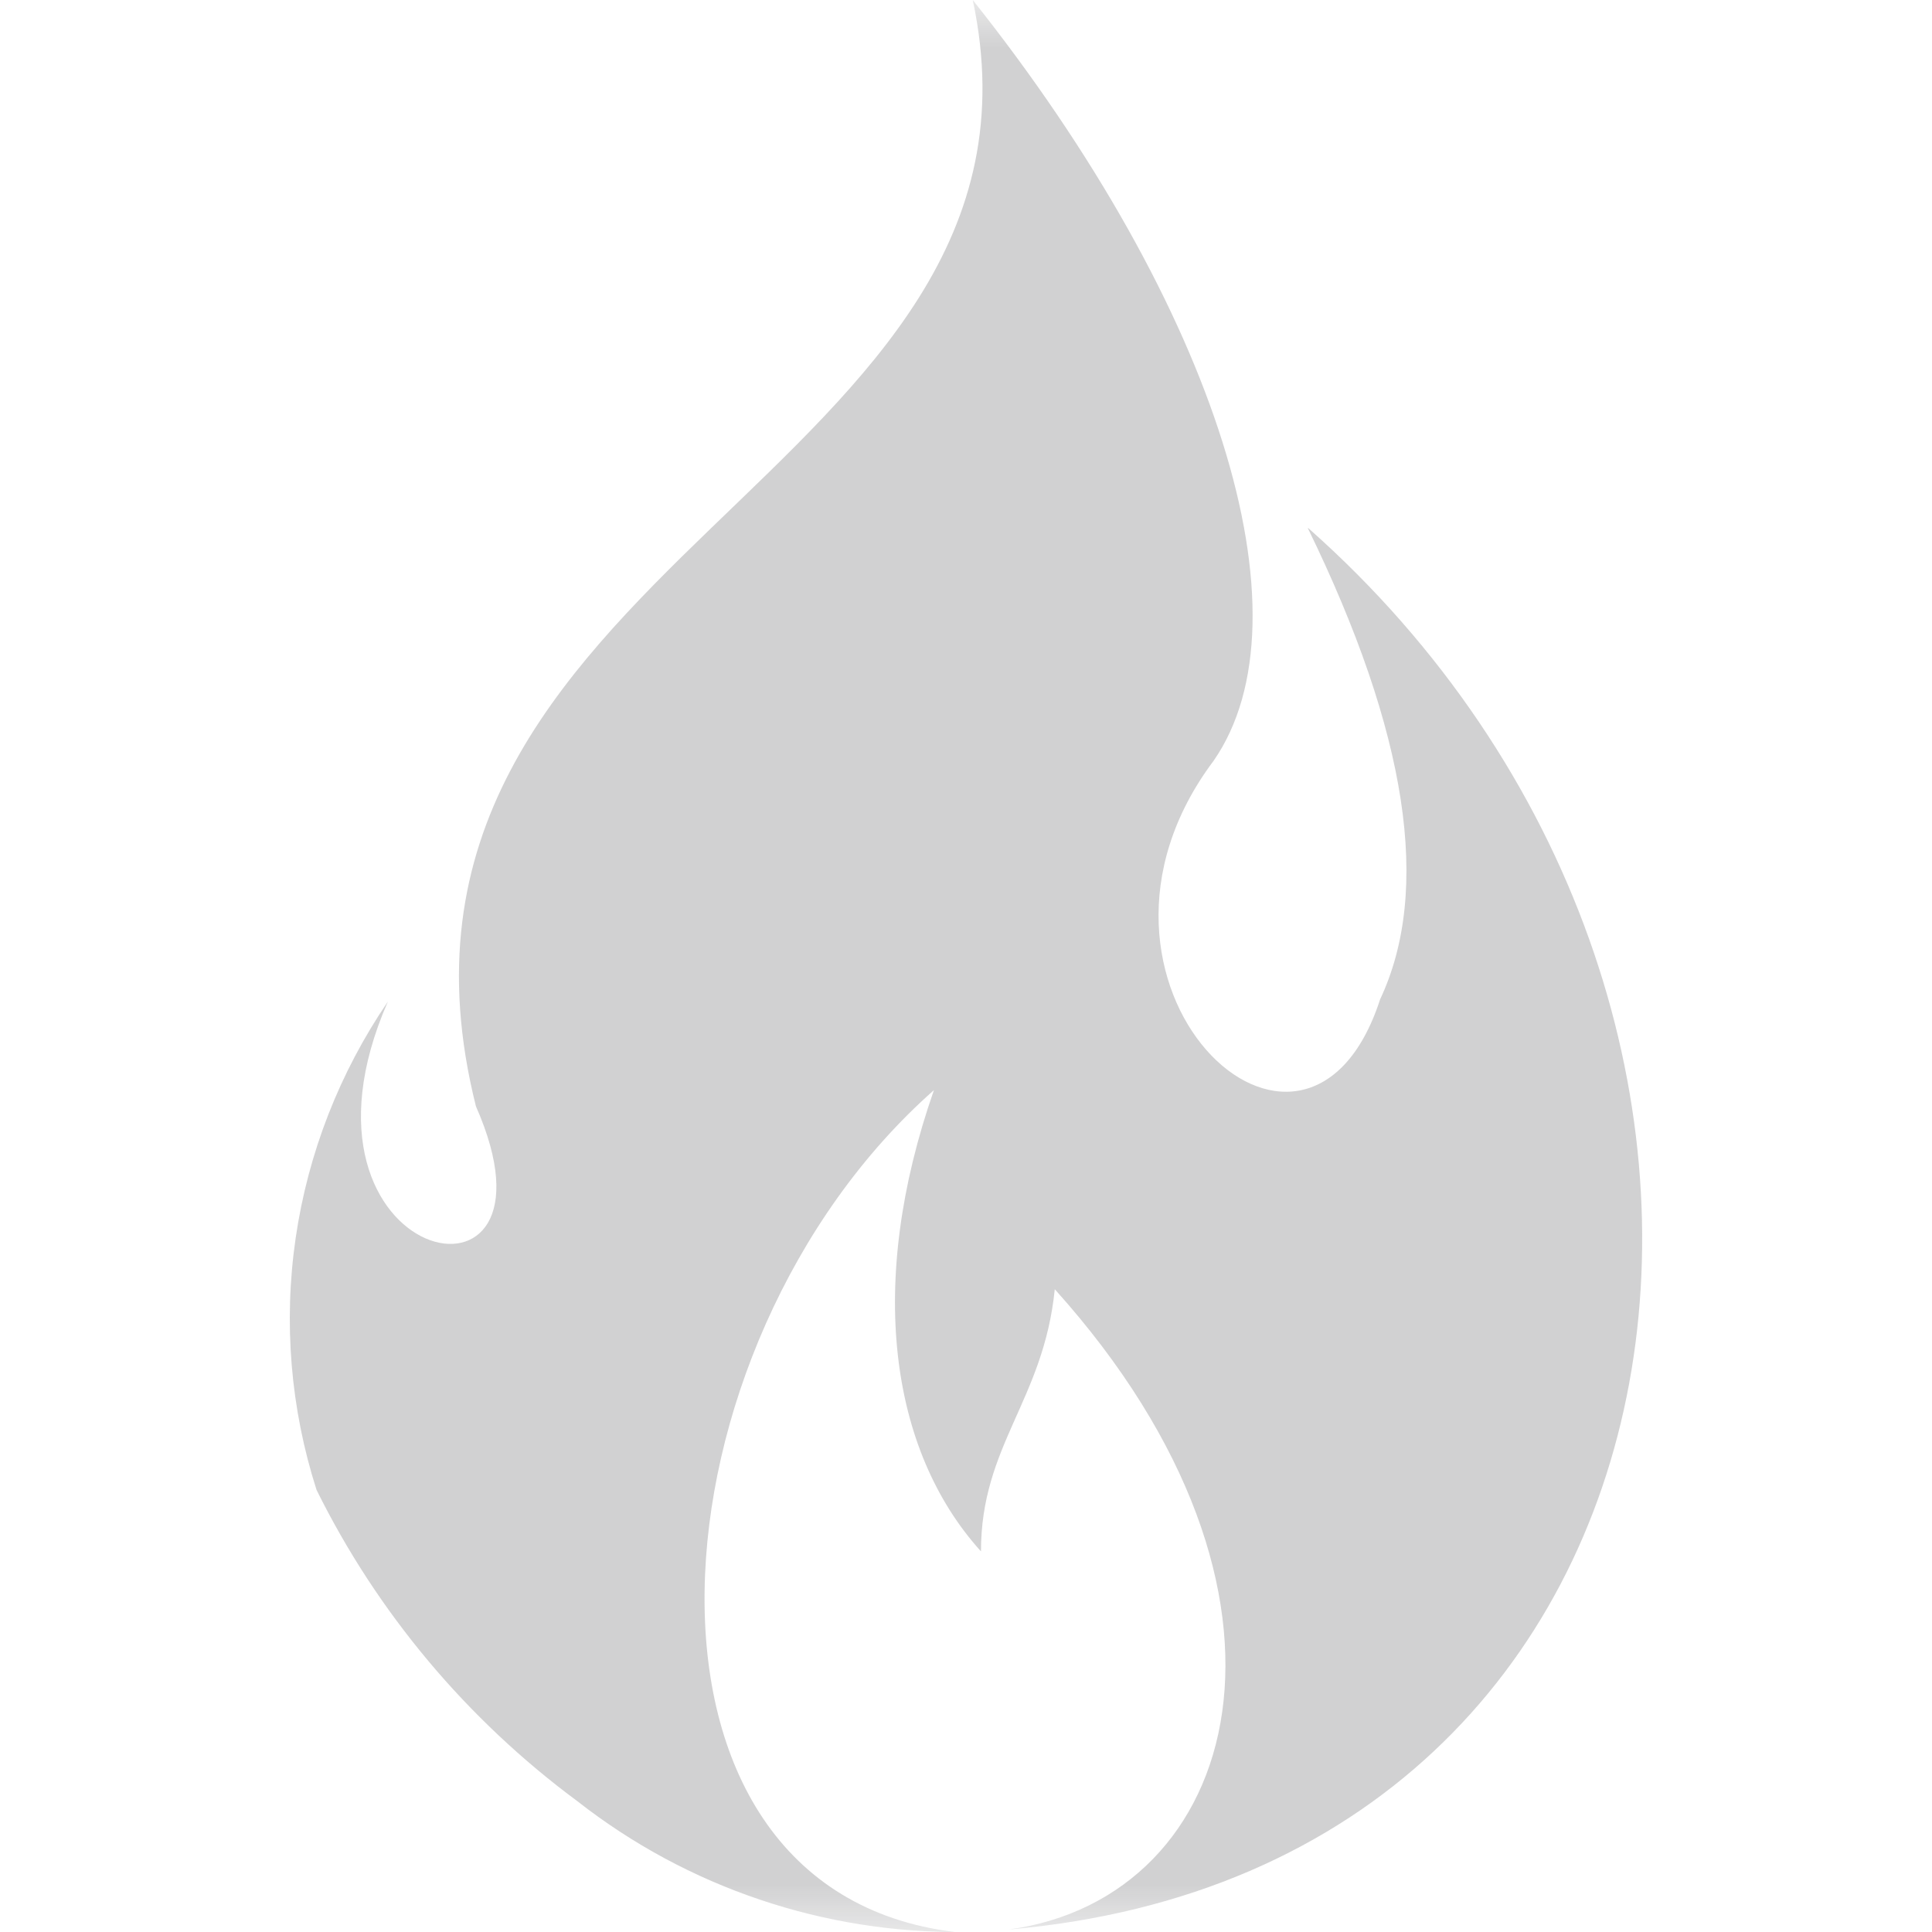 <svg width="20" height="20" viewBox="0 0 20 20" fill="none" xmlns="http://www.w3.org/2000/svg">
<mask id="mask0_3339_37480" style="mask-type:alpha" maskUnits="userSpaceOnUse" x="0" y="0" width="20" height="20">
<rect width="20" height="20" fill="#D9D9D9"/>
</mask>
<g mask="url(#mask0_3339_37480)">
<path opacity="0.2" fill-rule="evenodd" clip-rule="evenodd" d="M13.539 5.468C14.571 7.586 14.82 9.212 14.287 10.345C13.512 12.732 10.836 10.176 12.563 7.876C13.596 6.386 12.606 3.19 10.07 0C11.124 4.941 3.512 5.816 4.927 11.453C5.96 13.795 2.812 13.119 4.015 10.369C3.515 11.103 3.189 11.938 3.061 12.814C2.933 13.689 3.007 14.581 3.277 15.424C3.906 16.694 4.831 17.798 5.977 18.646C7.118 19.54 8.535 20.018 9.991 20C9.954 20 9.918 20 9.885 20C6.259 19.563 6.674 13.93 9.668 11.285C8.971 13.278 9.206 15.01 10.155 16.06C10.155 14.96 10.803 14.498 10.919 13.346C13.766 16.512 12.851 19.645 10.445 19.974C17.87 19.331 19.107 10.386 13.541 5.465L13.539 5.468Z" fill="#191C1F"/>
</g>
</svg>
